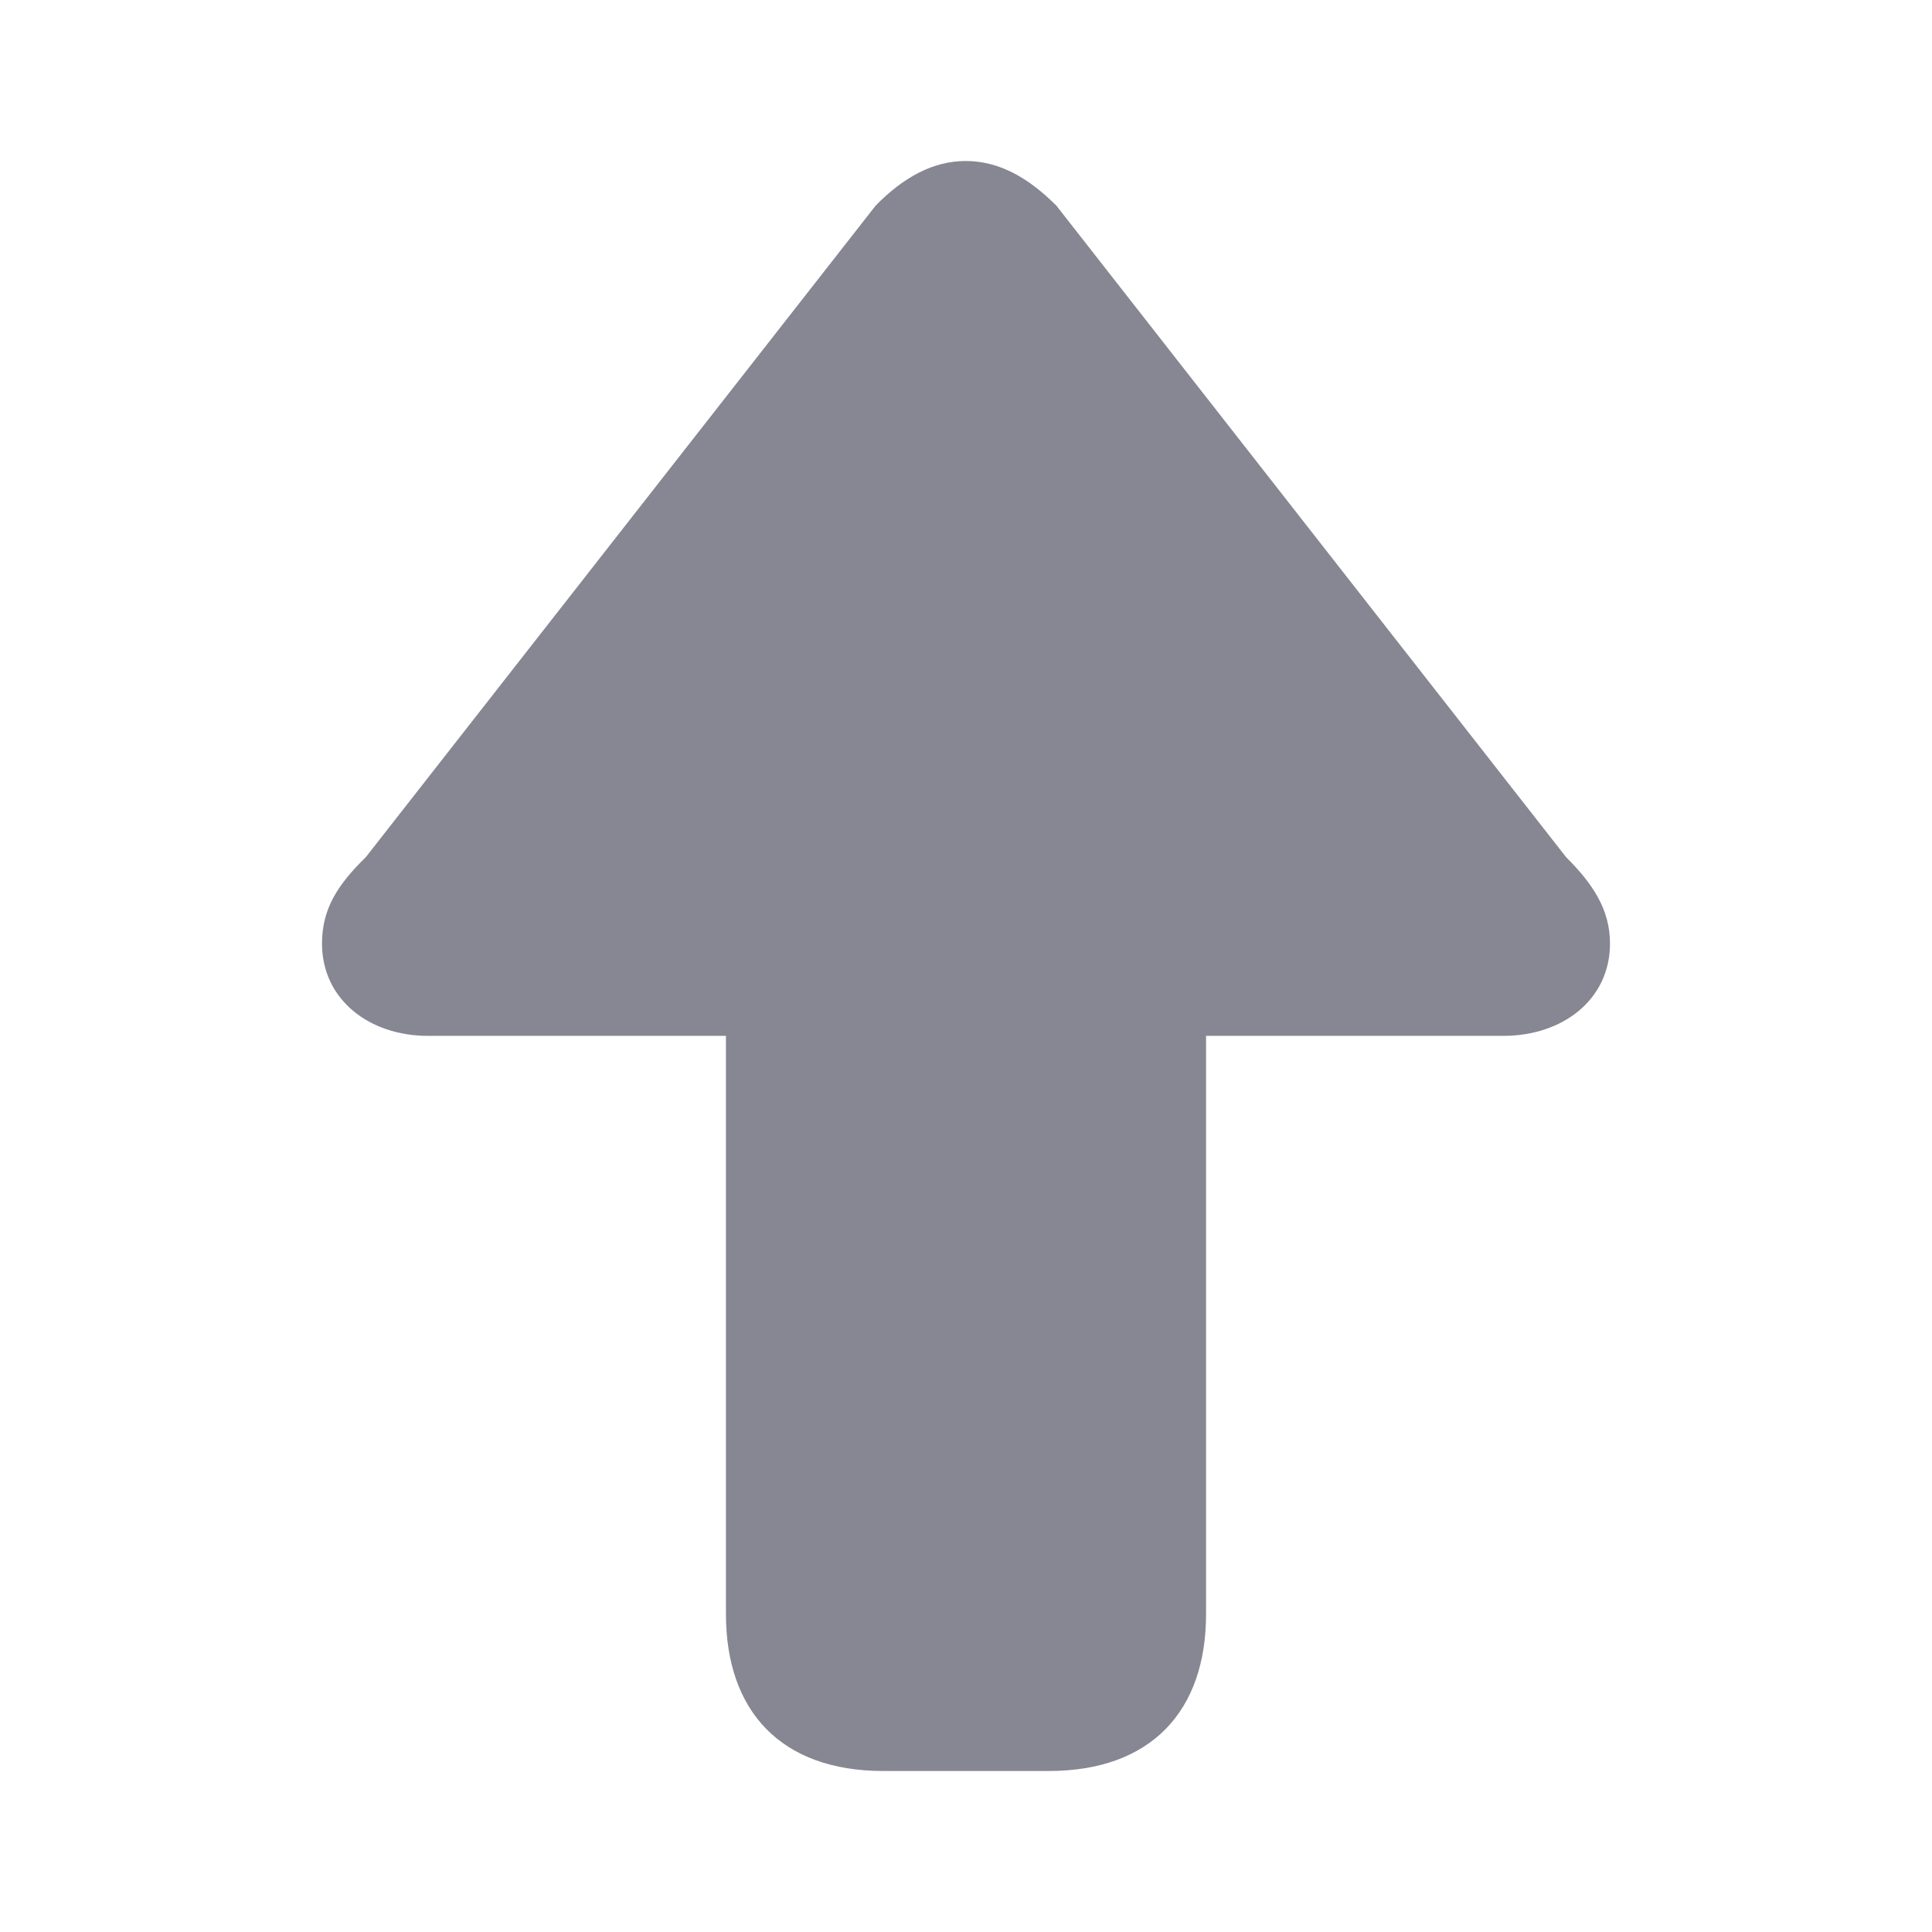 <svg width="24" height="24" viewBox="0 0 24 24" fill="none" xmlns="http://www.w3.org/2000/svg">
<path d="M10.973 22H13.027C14.3 22 14.982 21.254 14.982 20.052V12.868H18.673C19.418 12.868 20 12.413 20 11.721C20 11.293 19.782 10.975 19.454 10.647L13.123 2.555C12.768 2.2 12.405 2 11.995 2C11.595 2 11.223 2.2 10.877 2.555L4.545 10.647C4.191 10.993 4 11.293 4 11.721C4 12.413 4.582 12.868 5.318 12.868H9.018V20.052C9.018 21.254 9.7 22 10.973 22Z" fill="#878793"/>
</svg>
